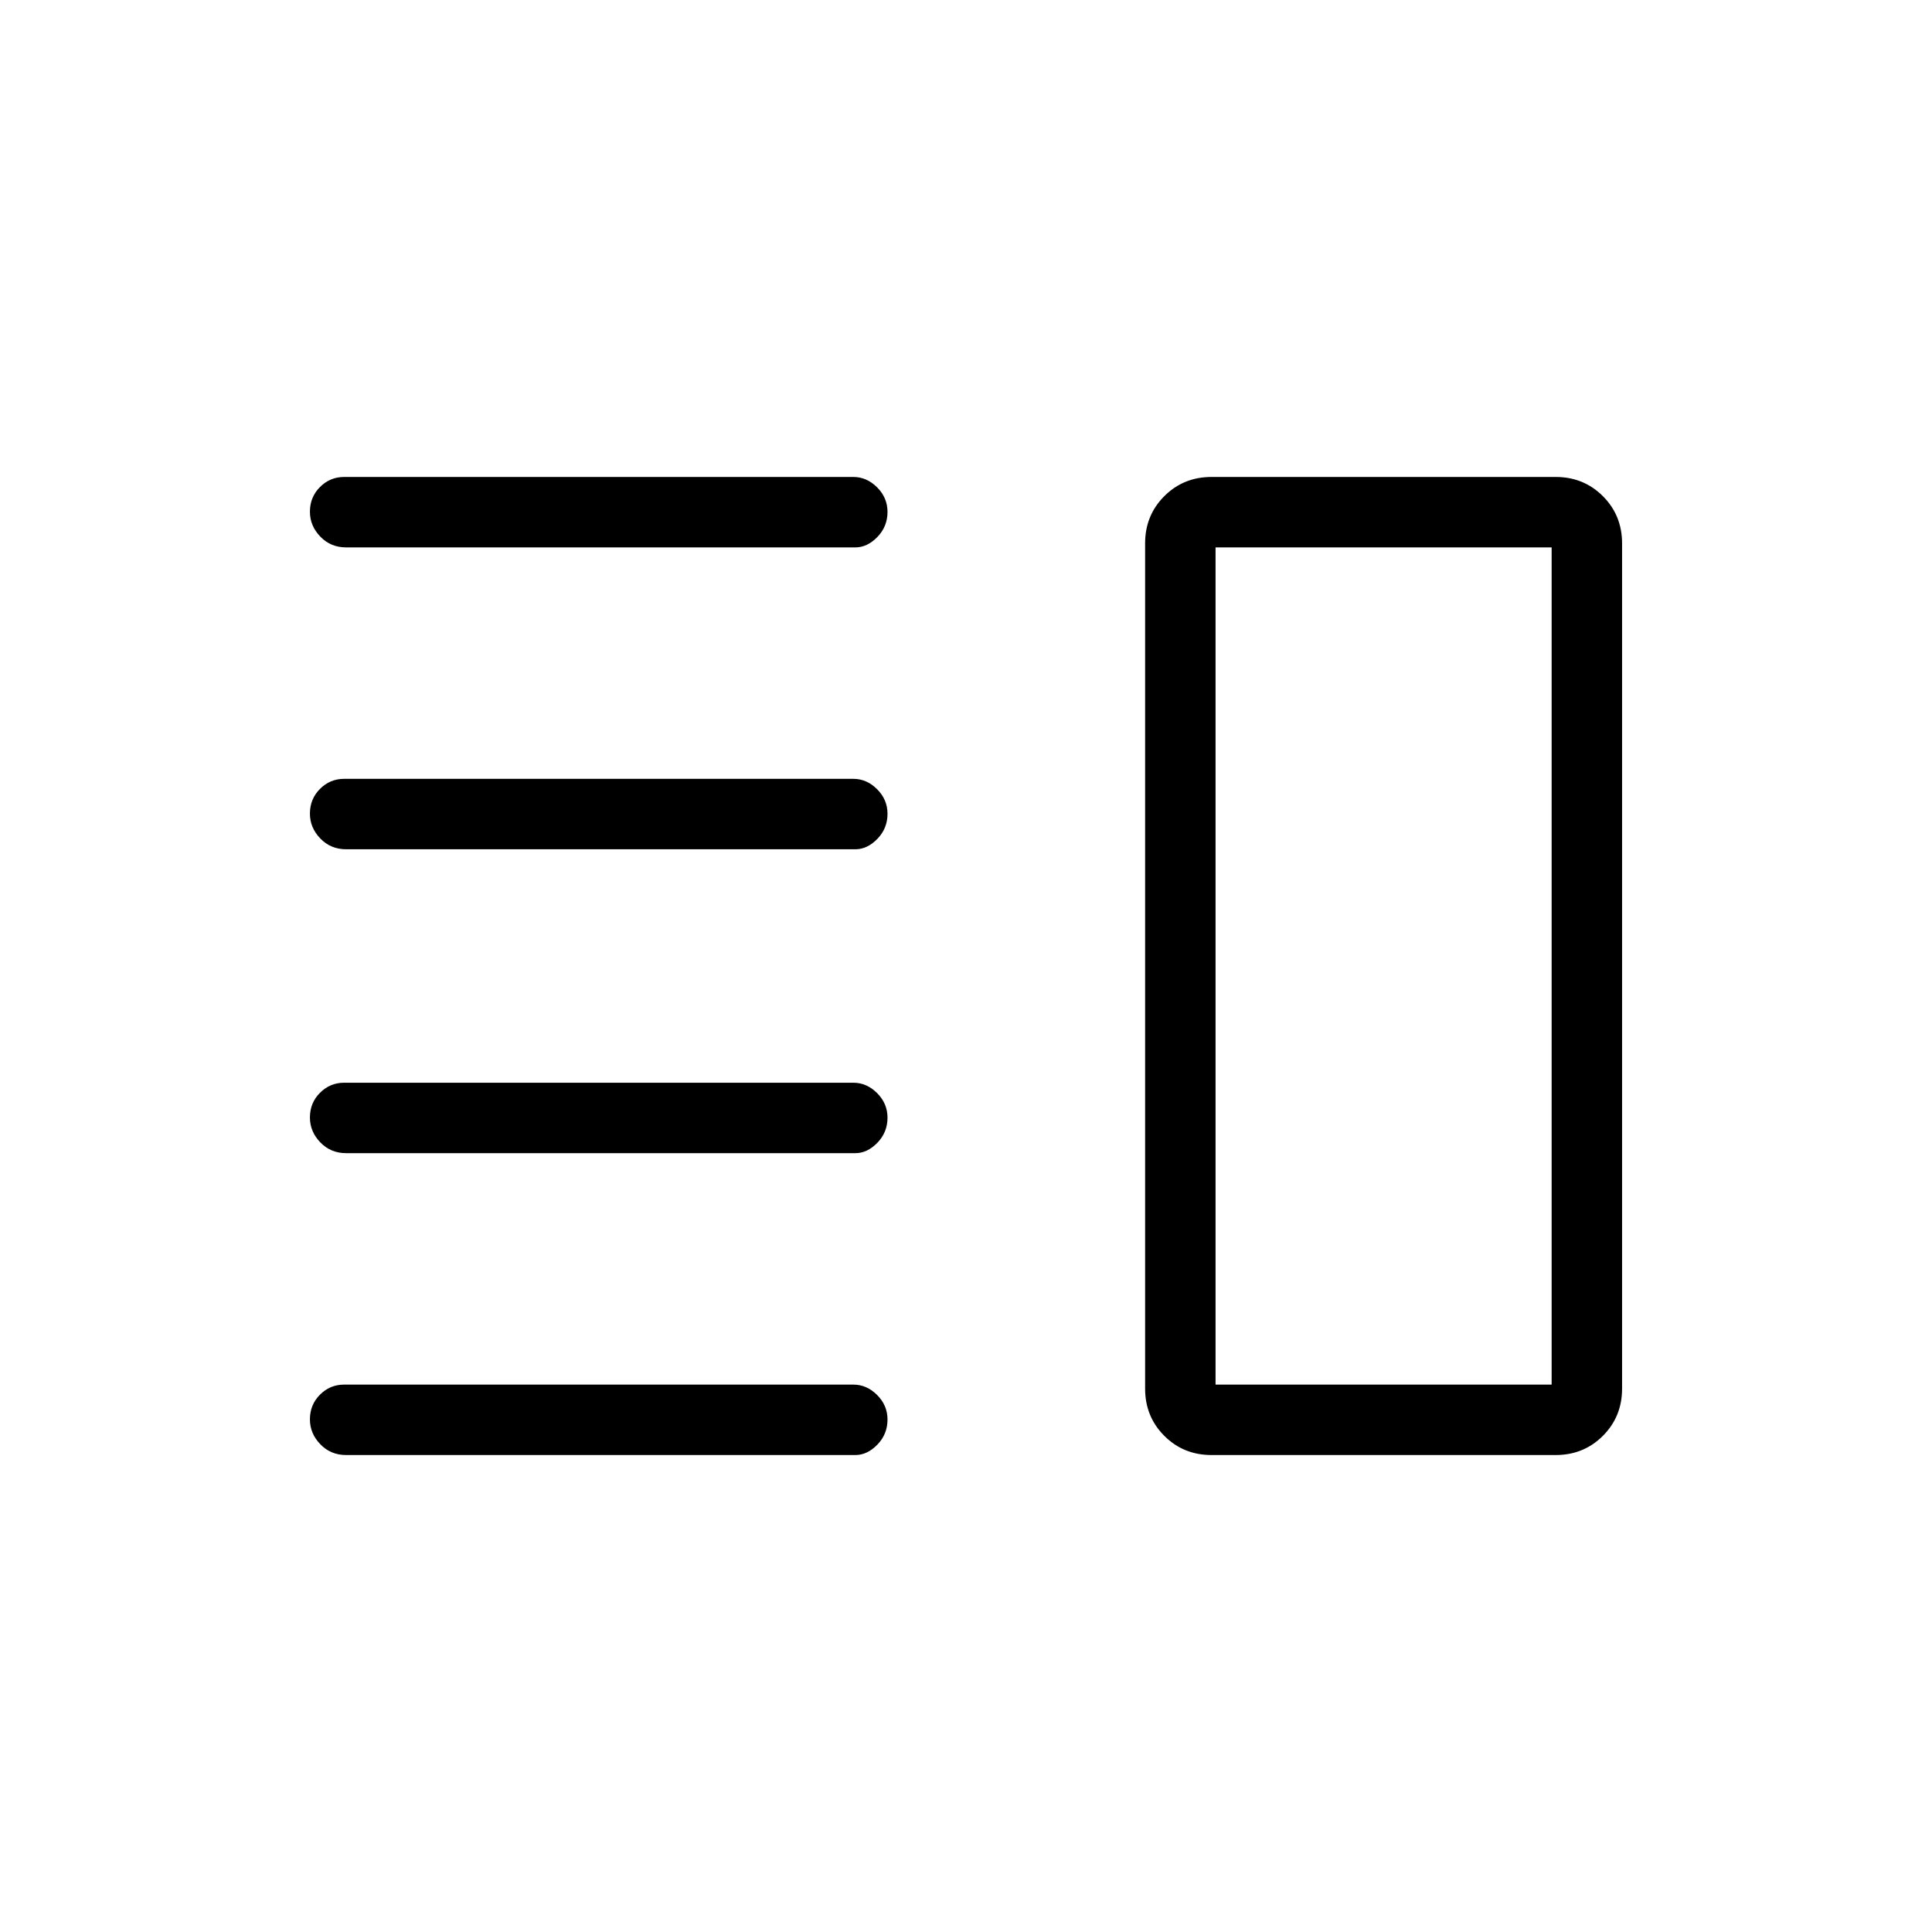 <svg xmlns="http://www.w3.org/2000/svg" viewBox="0 96 960 960" fill="currentColor">
<path d="M172 669q-7.675 0-12.837-5.357Q154 658.286 154 651.281 154 644 159 639q5-5 12-5h253q6.7 0 11.85 5.173 5.15 5.172 5.15 12.178 0 7.281-5.026 12.465Q430.949 669 425 669H172zm0 150q-7.675 0-12.837-5.357Q154 808.286 154 801.281 154 794 159 789q5-5 12-5h253q6.7 0 11.85 5.173 5.15 5.172 5.15 12.178 0 7.281-5.026 12.465Q430.949 819 425 819H172zm0-301q-7.675 0-12.837-5.357Q154 507.286 154 500.281 154 493 159 488q5-5 12-5h253q6.7 0 11.85 5.173 5.15 5.172 5.15 12.178 0 7.281-5.026 12.465Q430.949 518 425 518H172zm0-150q-7.675 0-12.837-5.357Q154 357.286 154 350.281 154 343 159 338q5-5 12-5h253q6.7 0 11.85 5.173 5.15 5.172 5.15 12.178 0 7.281-5.026 12.465Q430.949 368 425 368H172zm432 0v416-416zm-2 451q-13.925 0-23.463-9.537Q569 799.925 569 786V366q0-13.925 9.537-23.463Q588.075 333 602 333h171q13.925 0 23.463 9.537Q806 352.075 806 366v420q0 13.925-9.537 23.463Q786.925 819 773 819H602zm2-451v416h167V368H604z"/>
</svg>
